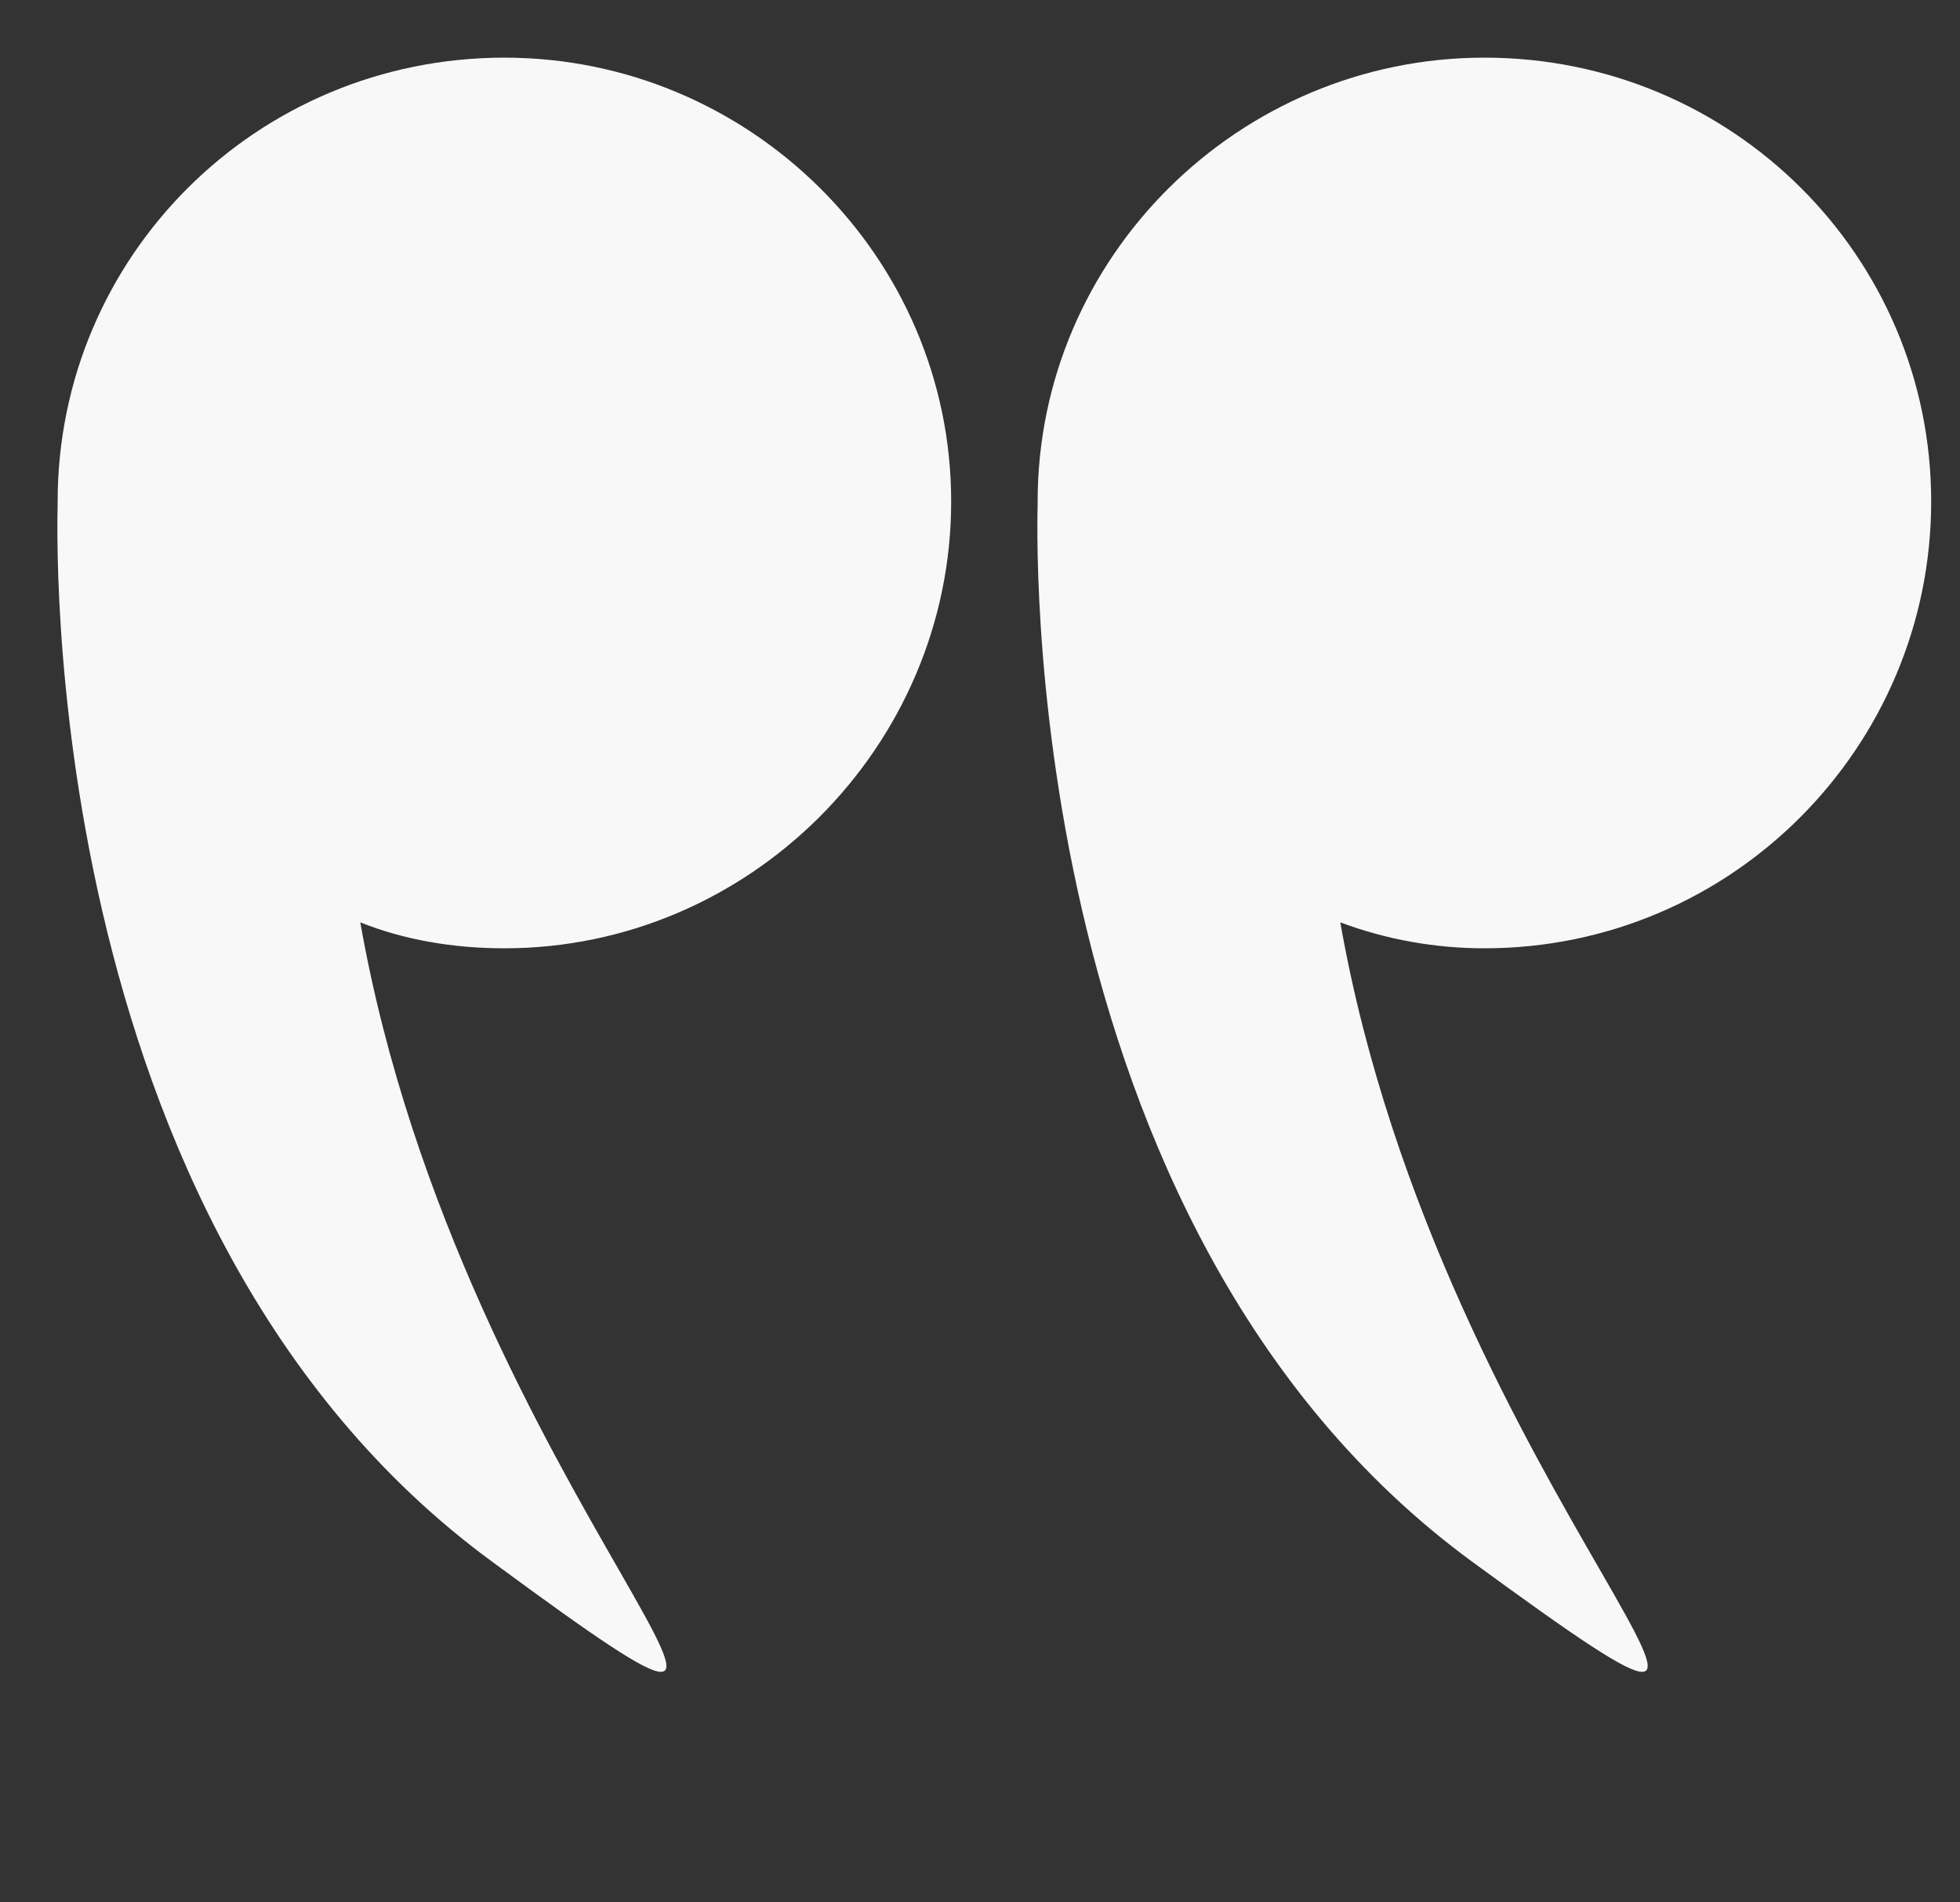 <svg version="1.2" xmlns="http://www.w3.org/2000/svg" viewBox="0 0 68 66" width="68" height="66">
	<rect x="0" y="0" width="68" height="66" fill="#333333" stroke="none"/>
	<title>Quote</title>
	<style>
		.s0 { fill: #f8f8f8 } 
	</style>
	<path id="Quote" class="s0" d="m2 17.5q0-0.1 0-0.1c0-8.5 6.9-15.4 15.5-15.4c8.5 0 15.5 6.9 15.5 15.4c0 8.5-7 15.5-15.5 15.5c-1.8 0-3.5-0.3-5-0.9c3.5 19.9 19 32.8 4.6 22.2c-16-11.7-15.1-36.3-15.1-36.7zm0 0m49.5 15.4c-1.7 0-3.4-0.3-5-0.9c3.5 19.9 19.1 32.8 4.6 22.2c-16-11.7-15.1-36.3-15.1-36.7q0-0.1 0-0.1c0-8.5 7-15.4 15.5-15.4c8.6 0 15.5 6.9 15.5 15.4c0 8.5-6.9 15.5-15.5 15.5zm0 0" />
</svg>